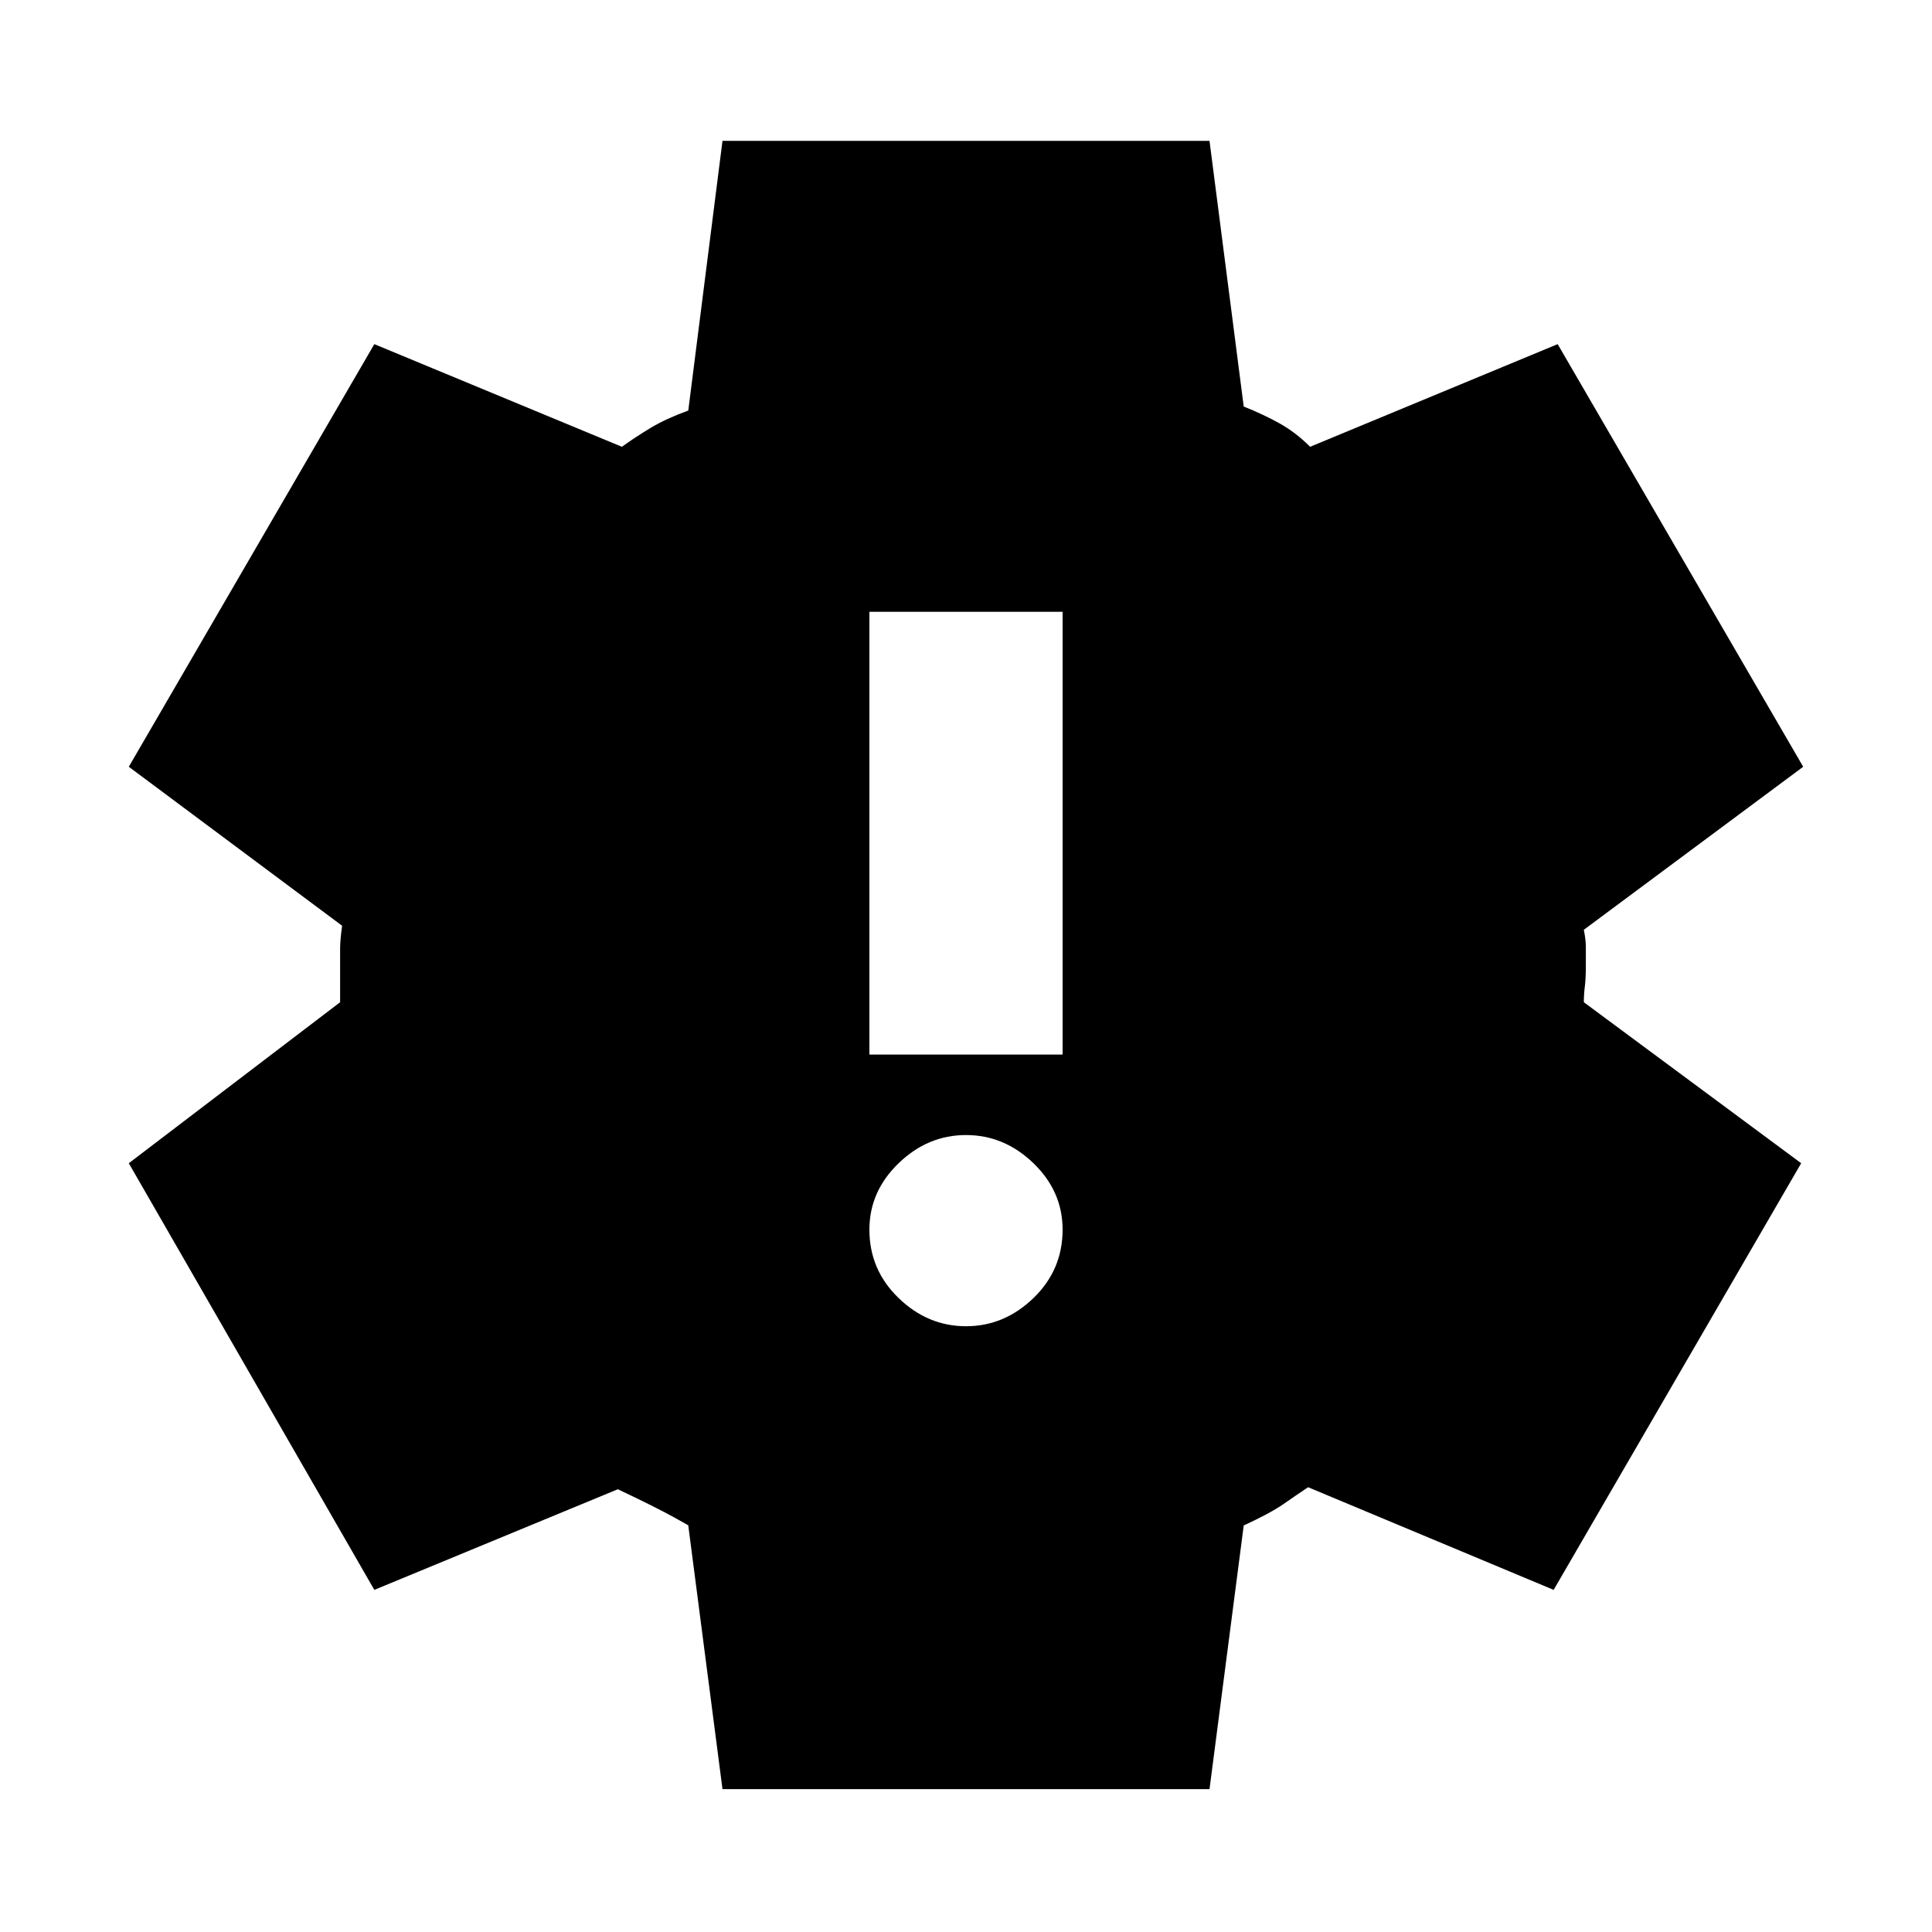 <svg xmlns="http://www.w3.org/2000/svg" height="24" width="24"><path d="M12 16.475q.475 0 .838-.35.362-.35.362-.85 0-.475-.362-.825-.363-.35-.838-.35t-.837.35q-.363.35-.363.825 0 .5.363.85.362.35.837.35ZM10.8 13.1h2.4V7.6h-2.4Zm-1.825 9.125L8.55 18.95q.05.025-.175-.1-.225-.125-.7-.35L4.65 19.75l-3.05-5.3 2.625-2v-.663q0-.112.025-.287L1.6 9.525l3.05-5.25L7.725 5.55q.175-.125.363-.238.187-.112.462-.212l.425-3.35h6.05l.425 3.3q.25.1.45.212.2.113.375.288l3.075-1.275 3.05 5.25-2.725 2.025q.025.125.025.212V12q0 .15-.012.25-.013.1-.013.2l2.7 2-3.075 5.3-3.05-1.275q-.15.1-.312.213-.163.112-.488.262l-.425 3.275Z"/></svg>